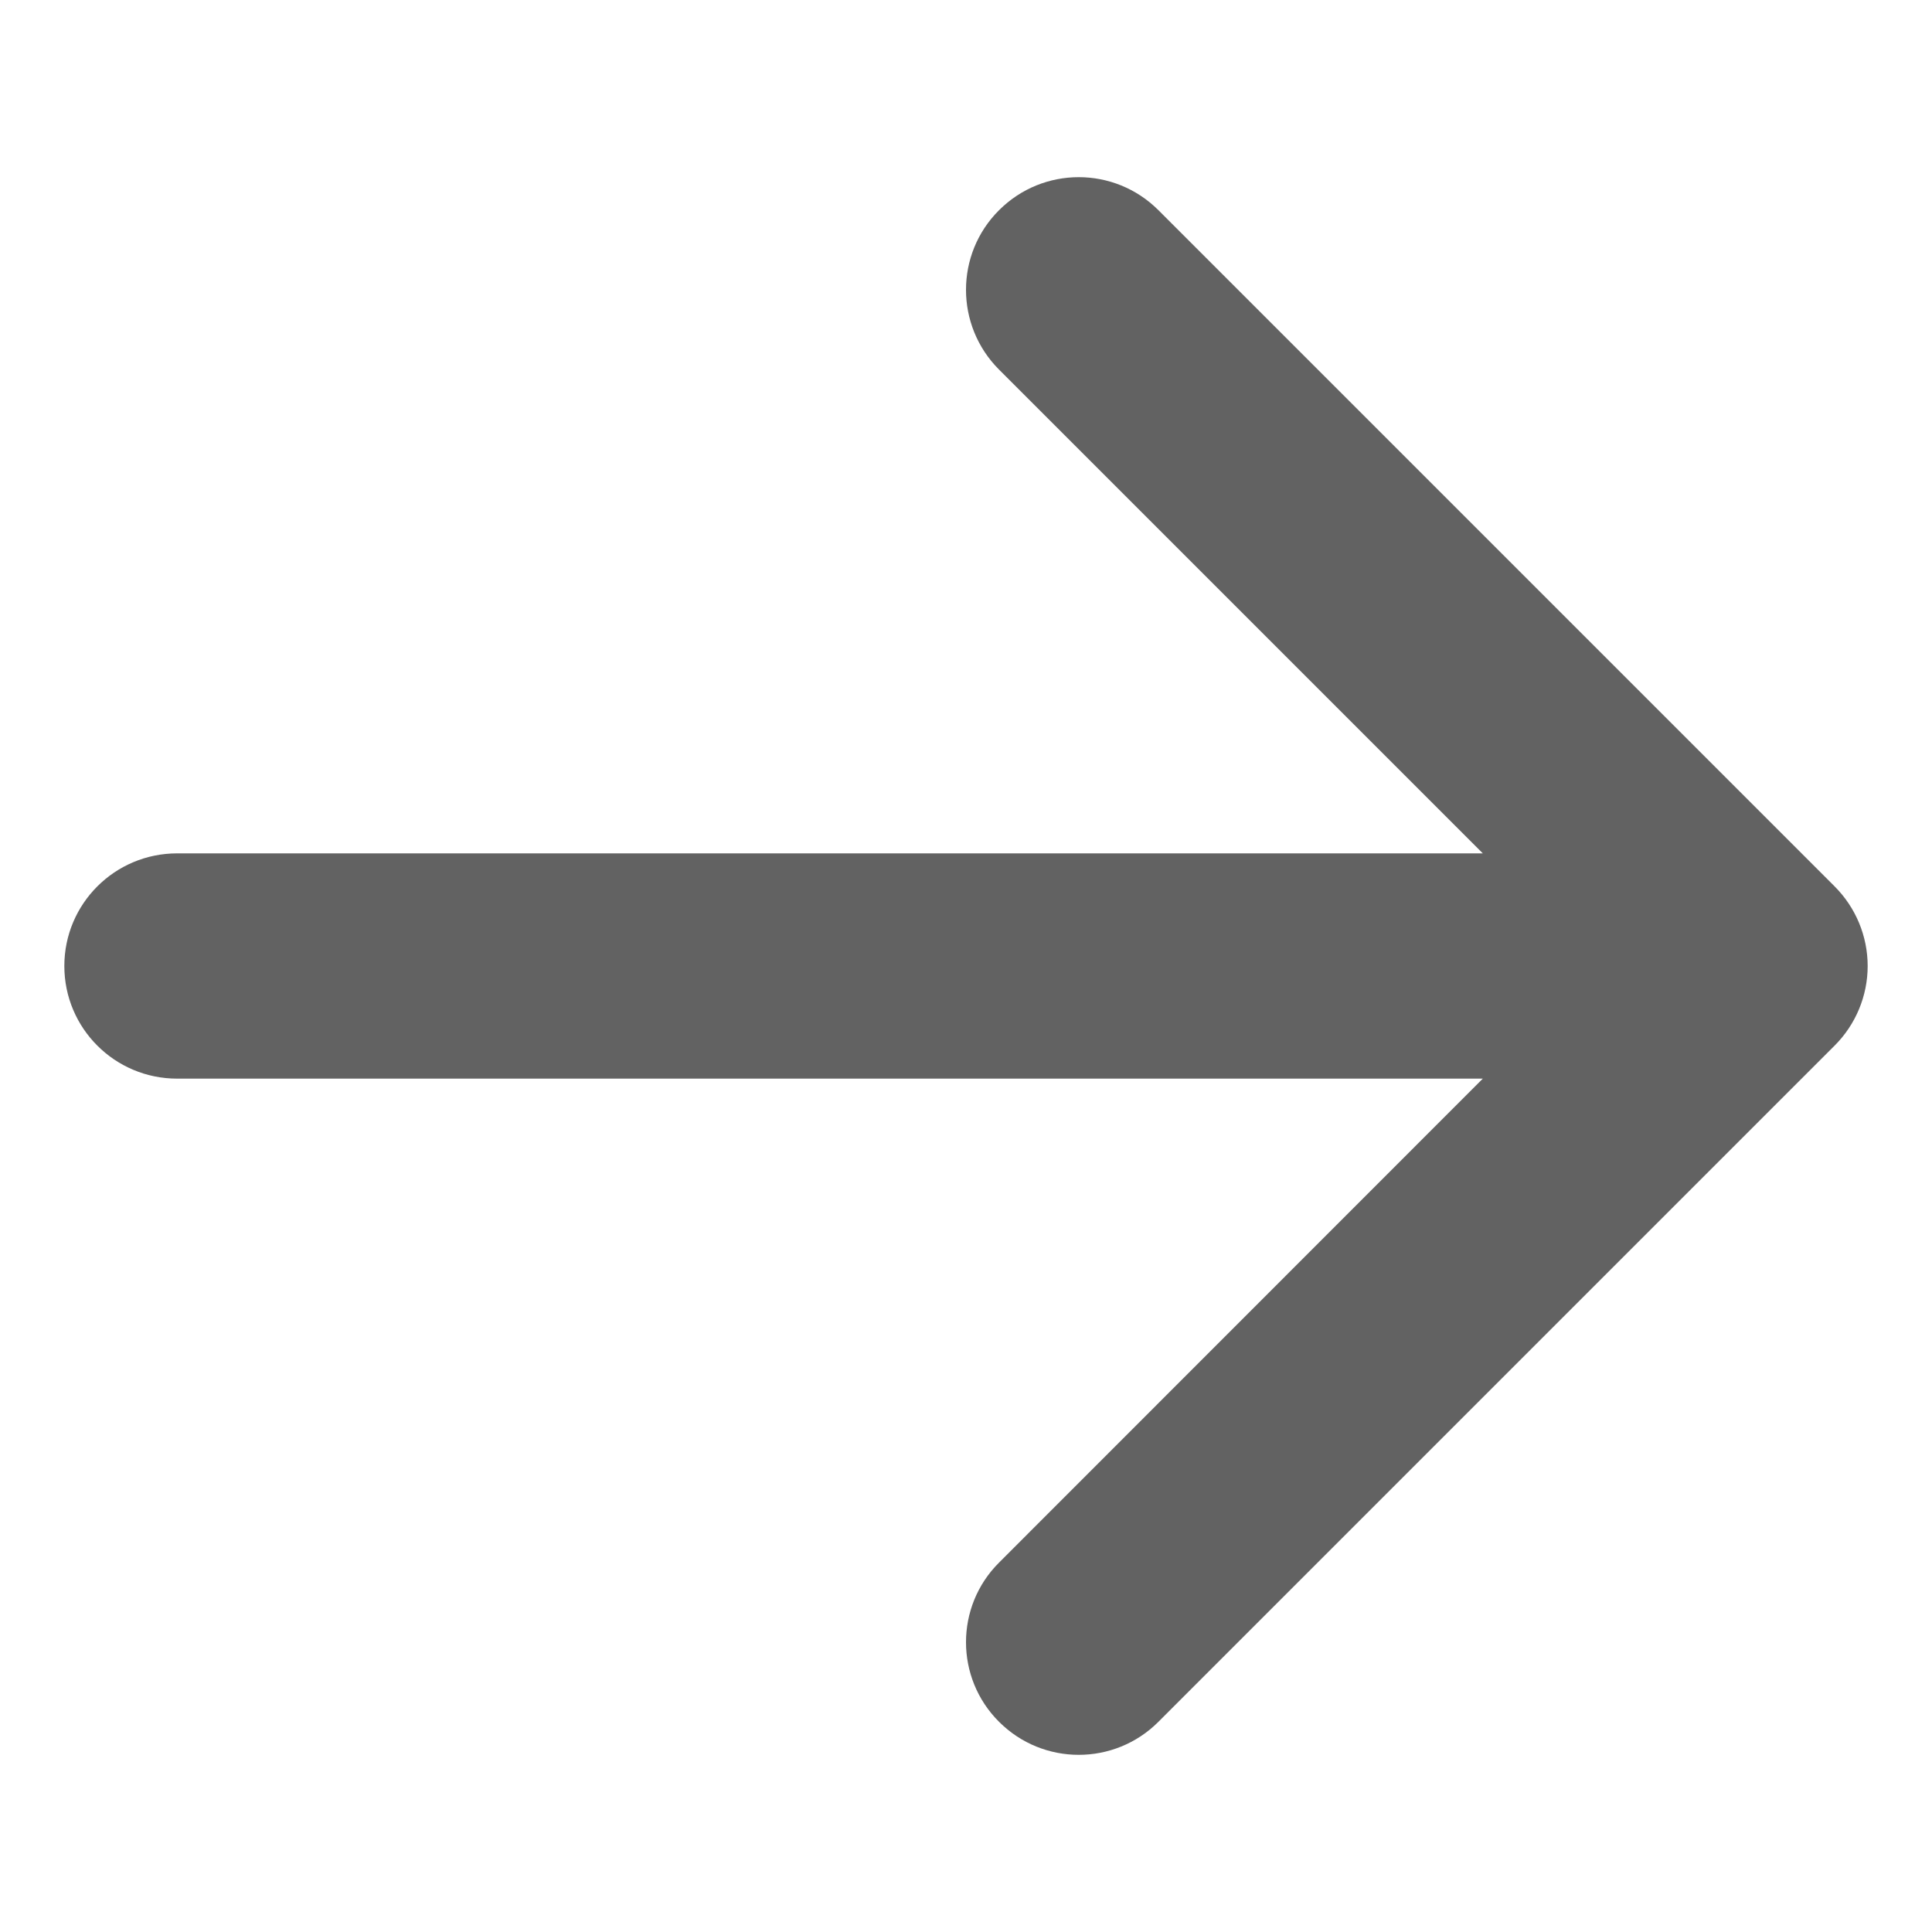<svg width="10" height="10" viewBox="0 0 10 10" fill="none" xmlns="http://www.w3.org/2000/svg">
<path fill-rule="evenodd" clip-rule="evenodd" d="M5.171 1.088C4.943 1.315 4.943 1.685 5.171 1.913L7.675 4.417H0.917C0.594 4.417 0.333 4.678 0.333 5C0.333 5.322 0.594 5.583 0.917 5.583H7.675L5.171 8.088C4.943 8.315 4.943 8.685 5.171 8.912C5.399 9.14 5.768 9.14 5.996 8.912L9.496 5.412C9.605 5.303 9.667 5.155 9.667 5C9.667 4.845 9.605 4.697 9.496 4.588L5.996 1.088C5.768 0.86 5.399 0.86 5.171 1.088Z" fill="#626262"/>
</svg>
